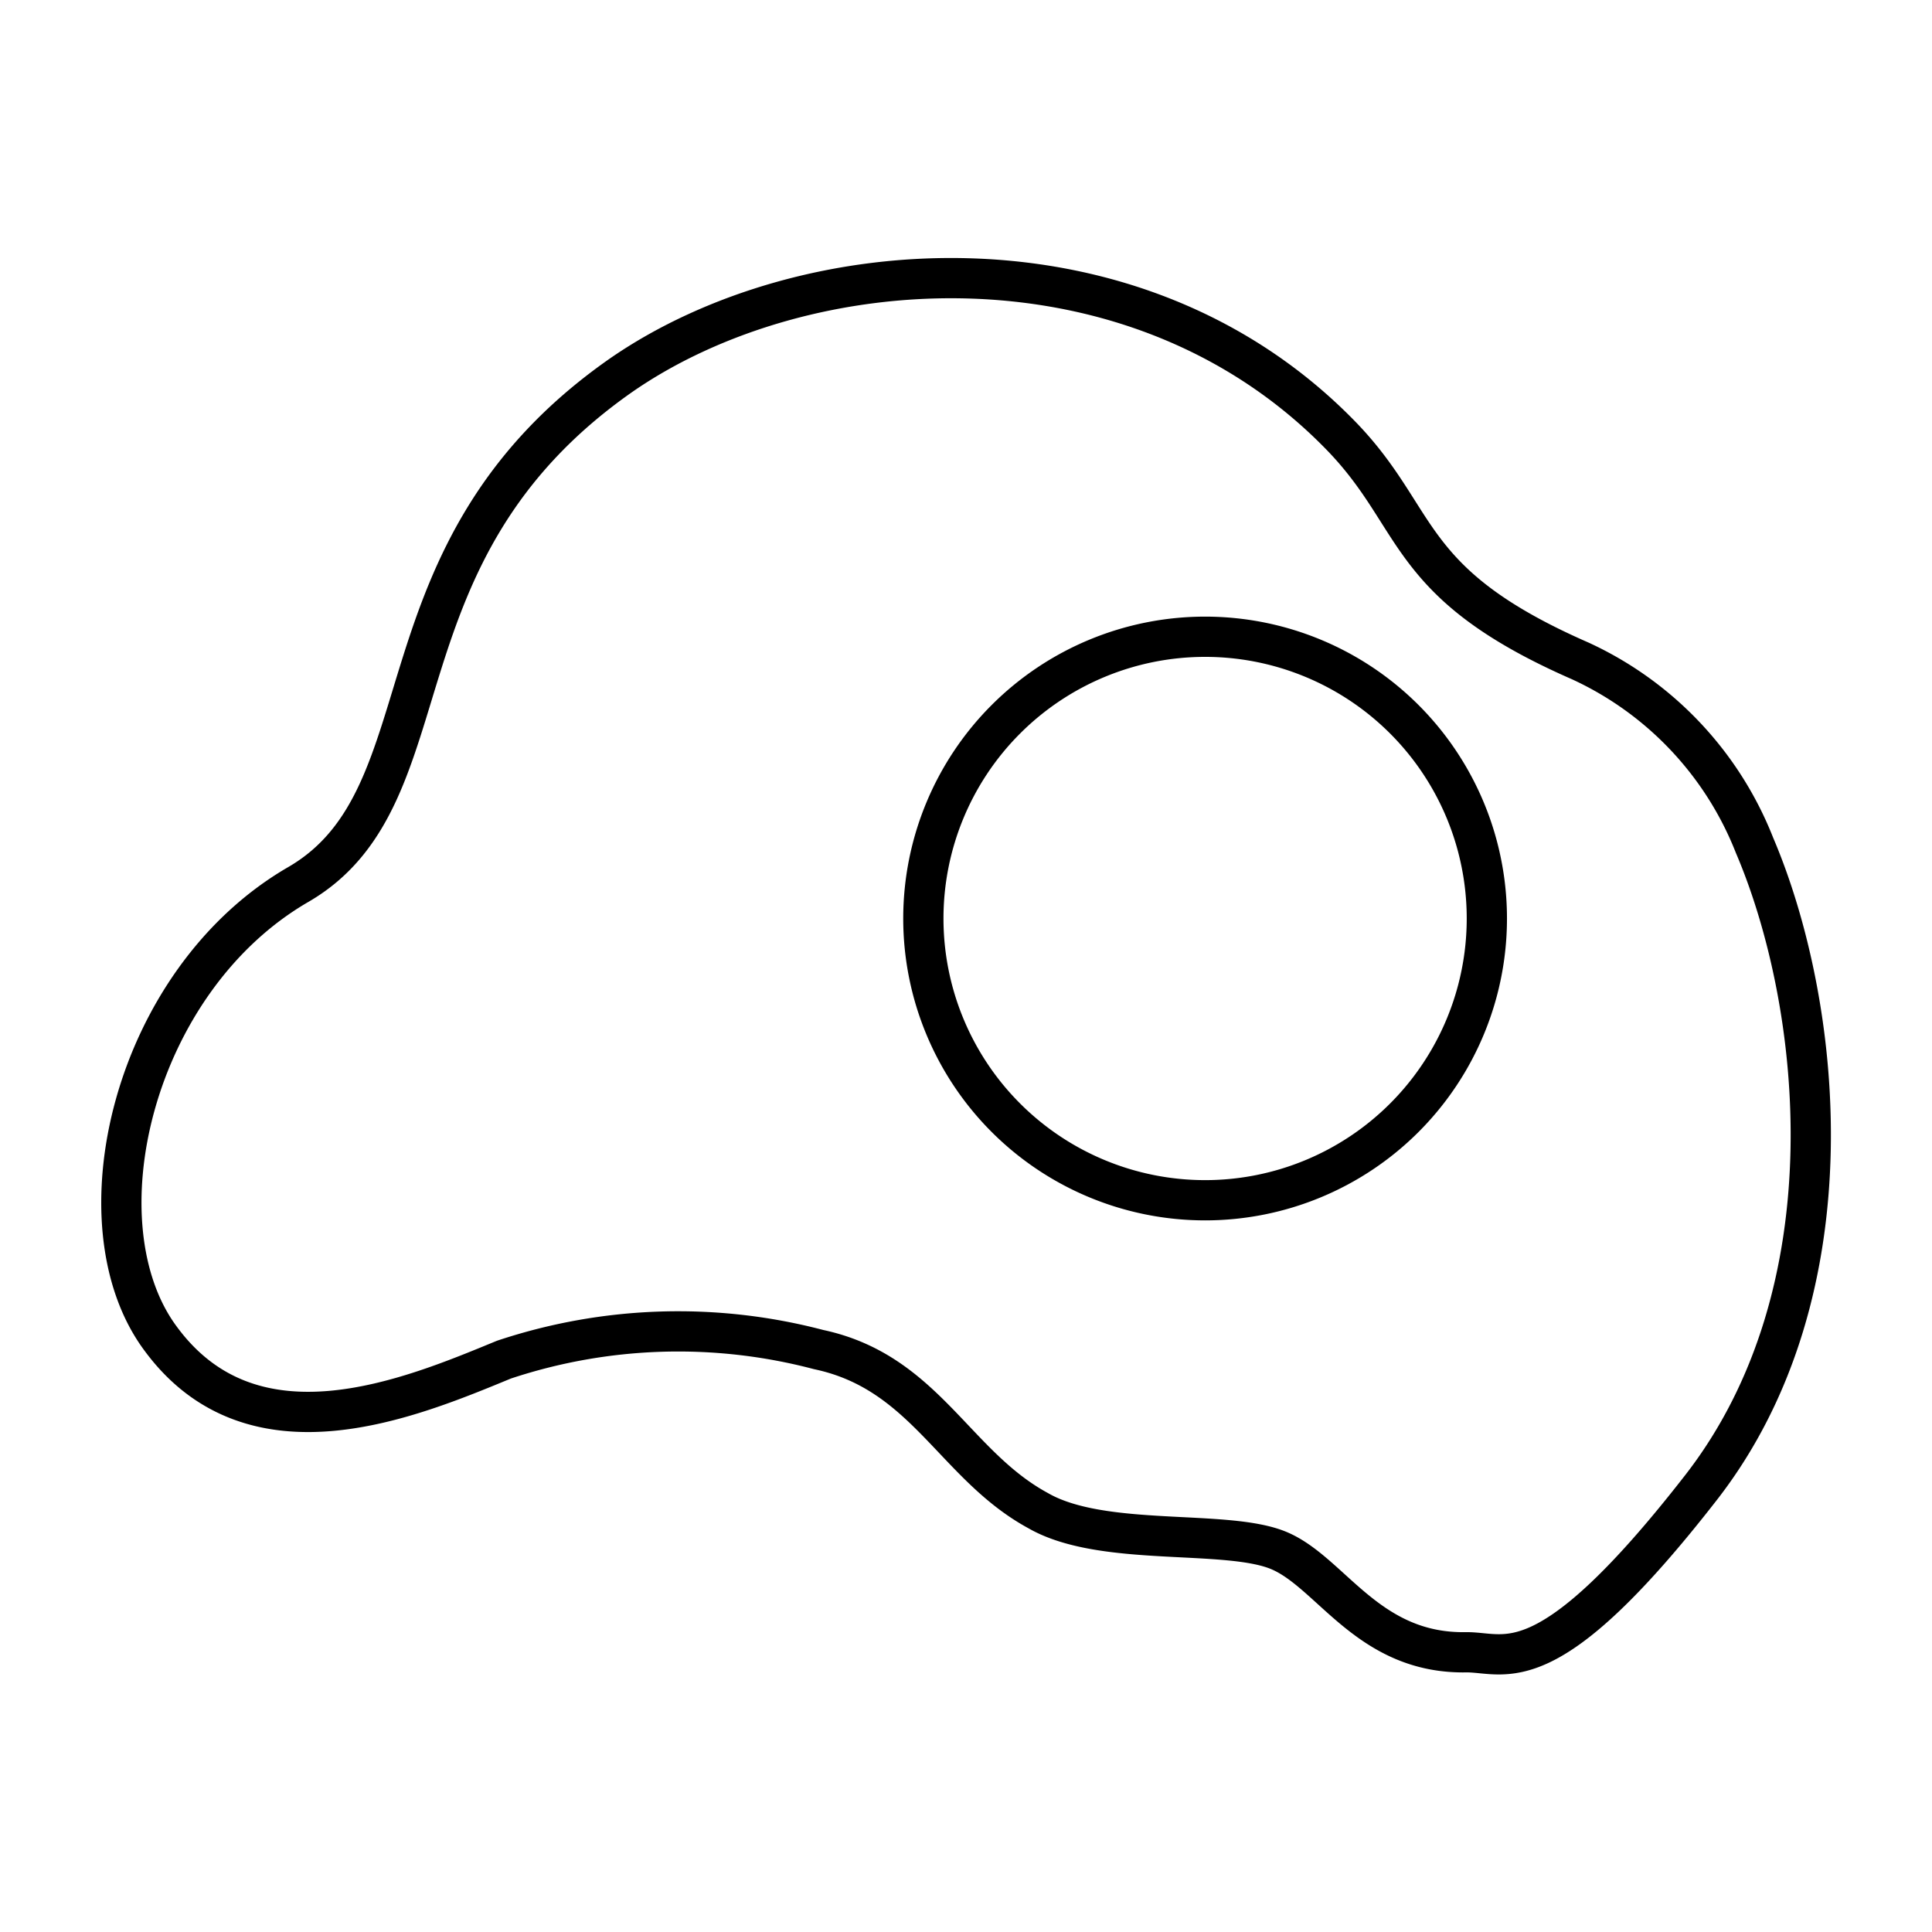 <svg viewBox="0 0 48 48" xmlns="http://www.w3.org/2000/svg"><path d="m43.59 21a8.44 8.44 0 0 0 -4.33-4.58c-4.41-1.93-3.92-3.5-5.93-5.58-5.1-5.26-13.33-4.69-17.91-1.51-6.3 4.41-4.19 10.42-8 12.64-4.14 2.39-5.55 8.46-3.42 11.3 2.3 3.11 6.19 1.47 8.52.51a13.7 13.7 0 0 1 7.82-.25c2.64.56 3.37 2.87 5.45 4 1.61.93 4.7.44 6 1s2.21 2.57 4.65 2.52c1 0 2 .82 5.82-4.09s3-12.05 1.33-15.96zm-8.7 6.77a7 7 0 1 1 0-9.9 7 7 0 0 1 0 9.9z" fill="none" stroke="#000" stroke-linecap="round" stroke-linejoin="round"/></svg>